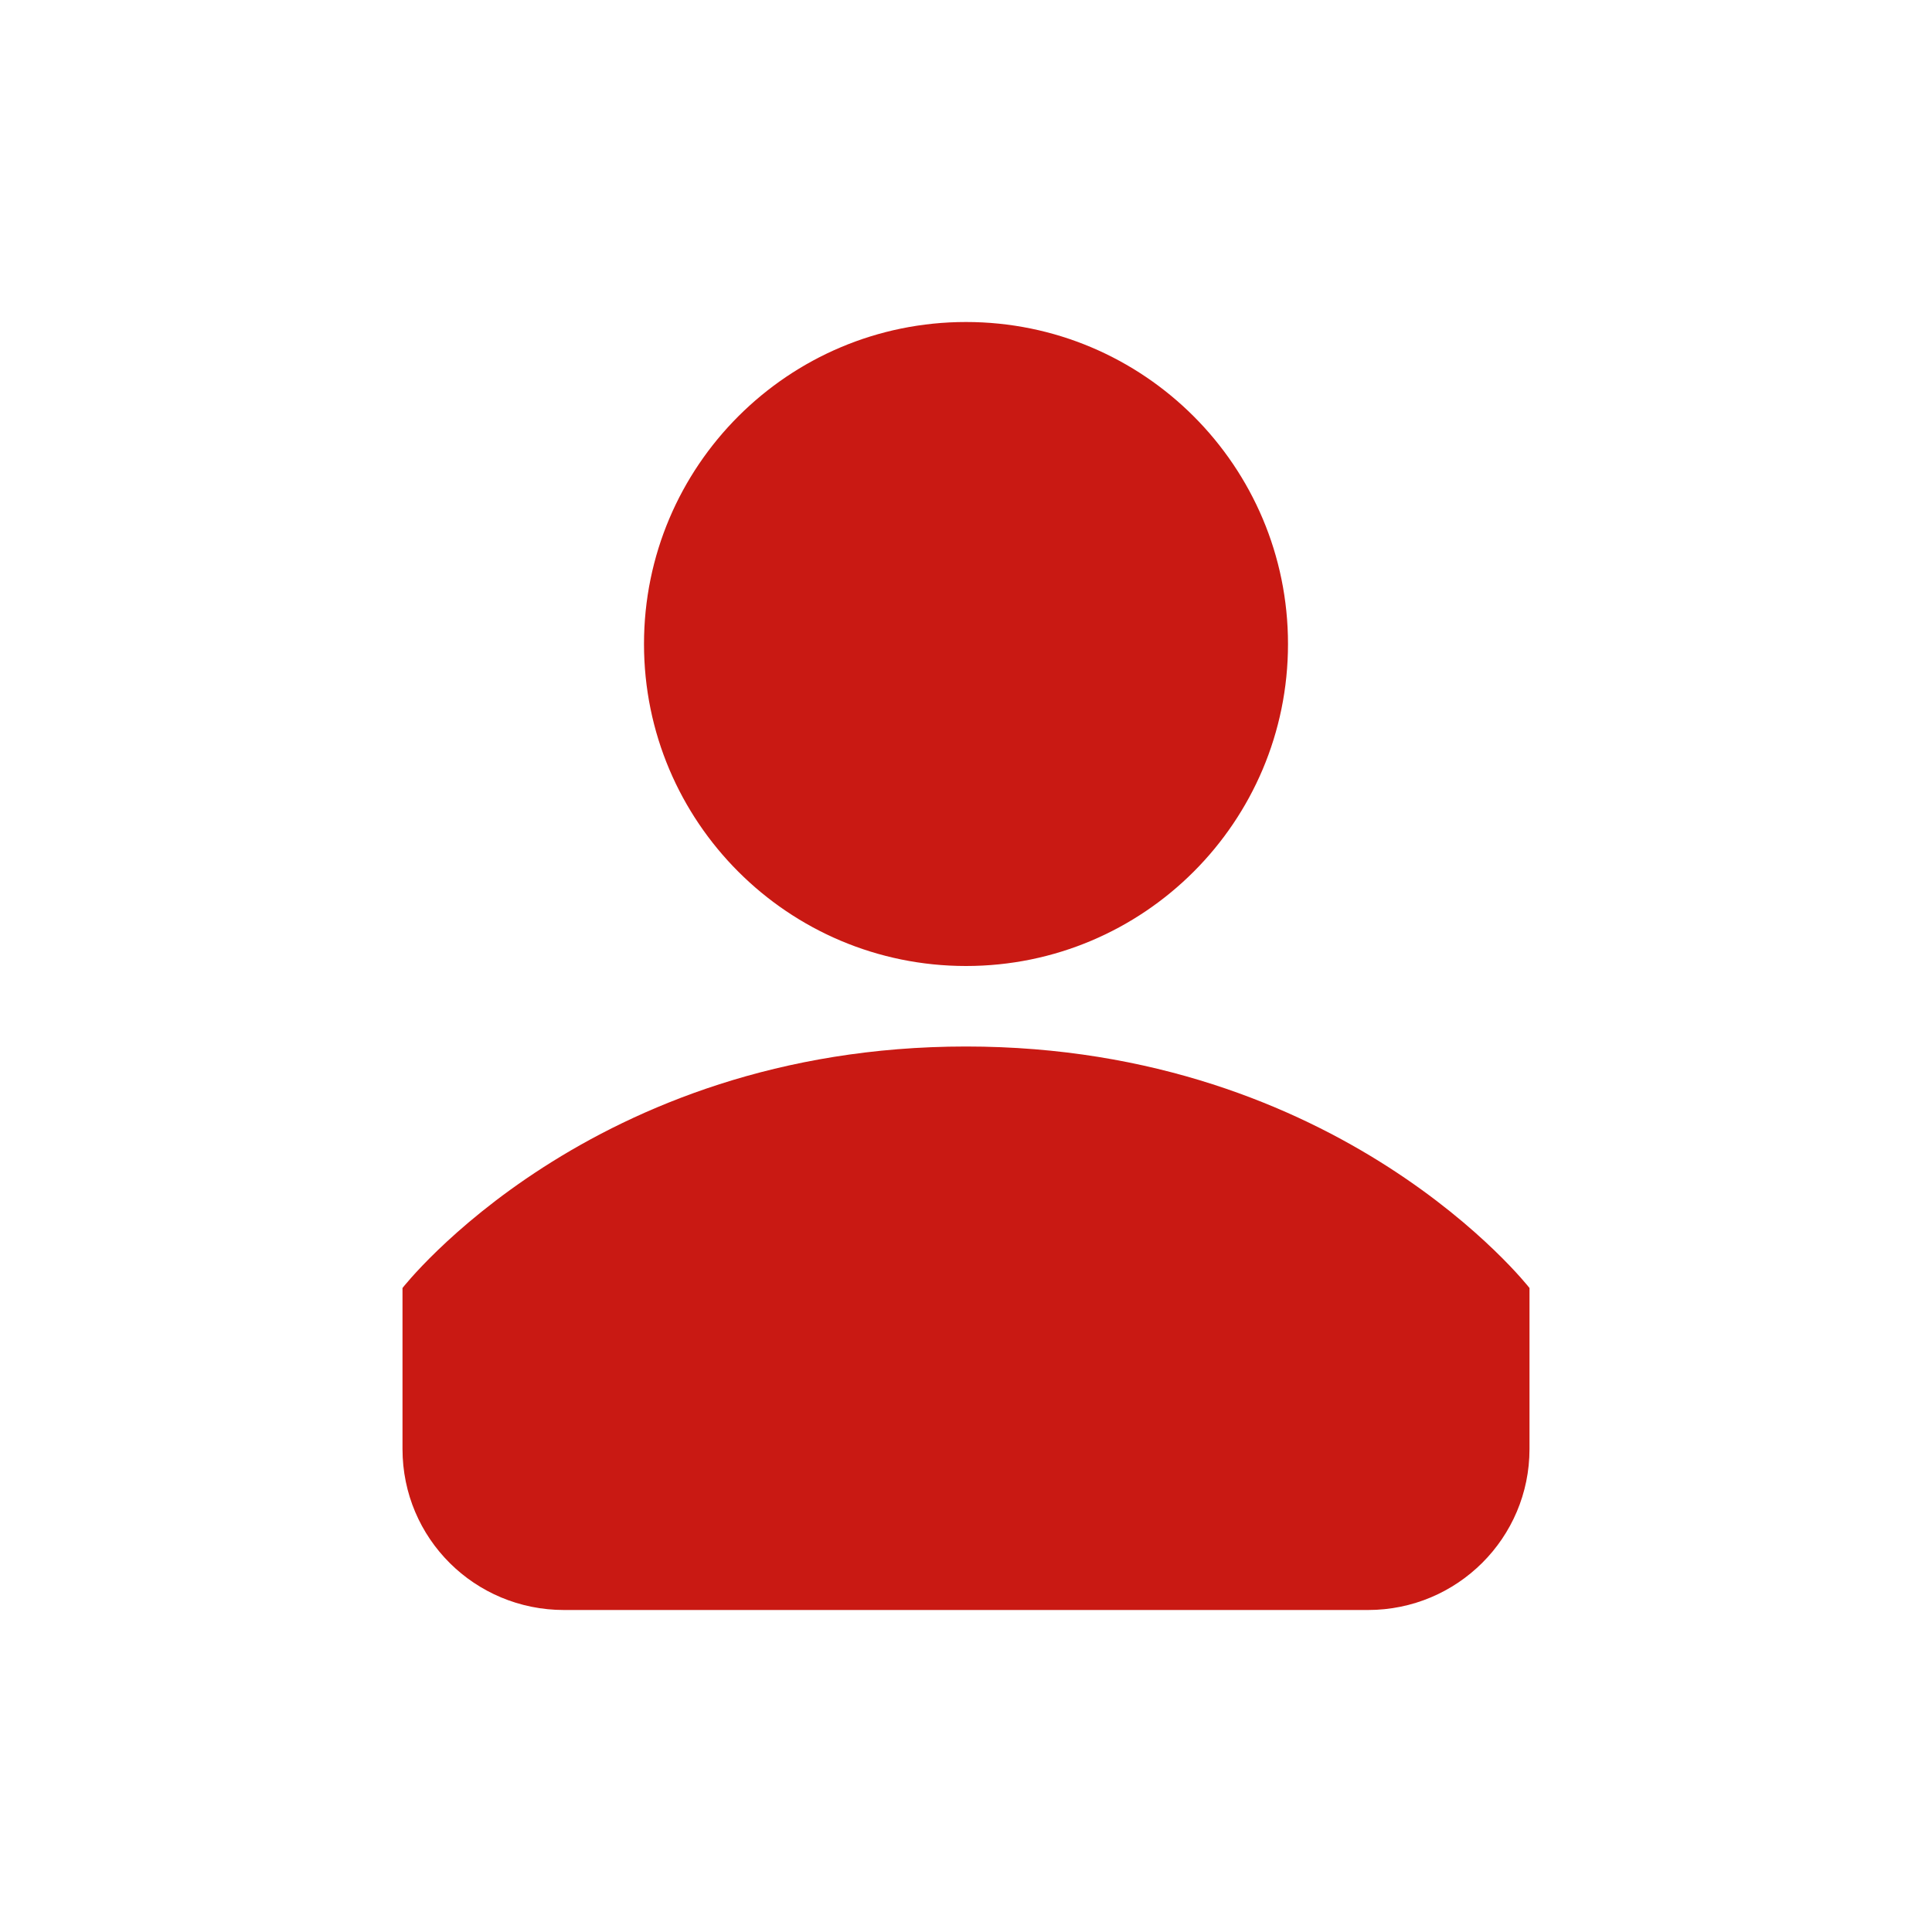<?xml version="1.0" encoding="UTF-8" standalone="no"?>
<svg width="24px" height="24px" viewBox="0 0 24 24" version="1.1" xmlns="http://www.w3.org/2000/svg" xmlns:xlink="http://www.w3.org/1999/xlink">
    <!-- Generator: Sketch 3.6.1 (26313) - http://www.bohemiancoding.com/sketch -->
    <title>iconUser</title>
    <desc>Created with Sketch.</desc>
    <defs></defs>
    <g id="Assets" stroke="none" stroke-width="1" fill="none" fill-rule="evenodd">
        <g id="Registration" fill="#c91913">
            <g id="iconUser">
                <path d="M5,16 C5,16 7.333,13 12,13 C16.667,13 19,16 19,16 L19,18 C19,19.105 18.103,20 16.994,20 L7.006,20 C5.898,20 5,19.112 5,18 L5,16 Z M12,12 C14.209,12 16,10.209 16,8 C16,5.791 14.209,4 12,4 C9.791,4 8,5.791 8,8 C8,10.209 9.791,12 12,12 Z" id="Oval-108"></path>
            </g>
        </g>
    </g>
</svg>